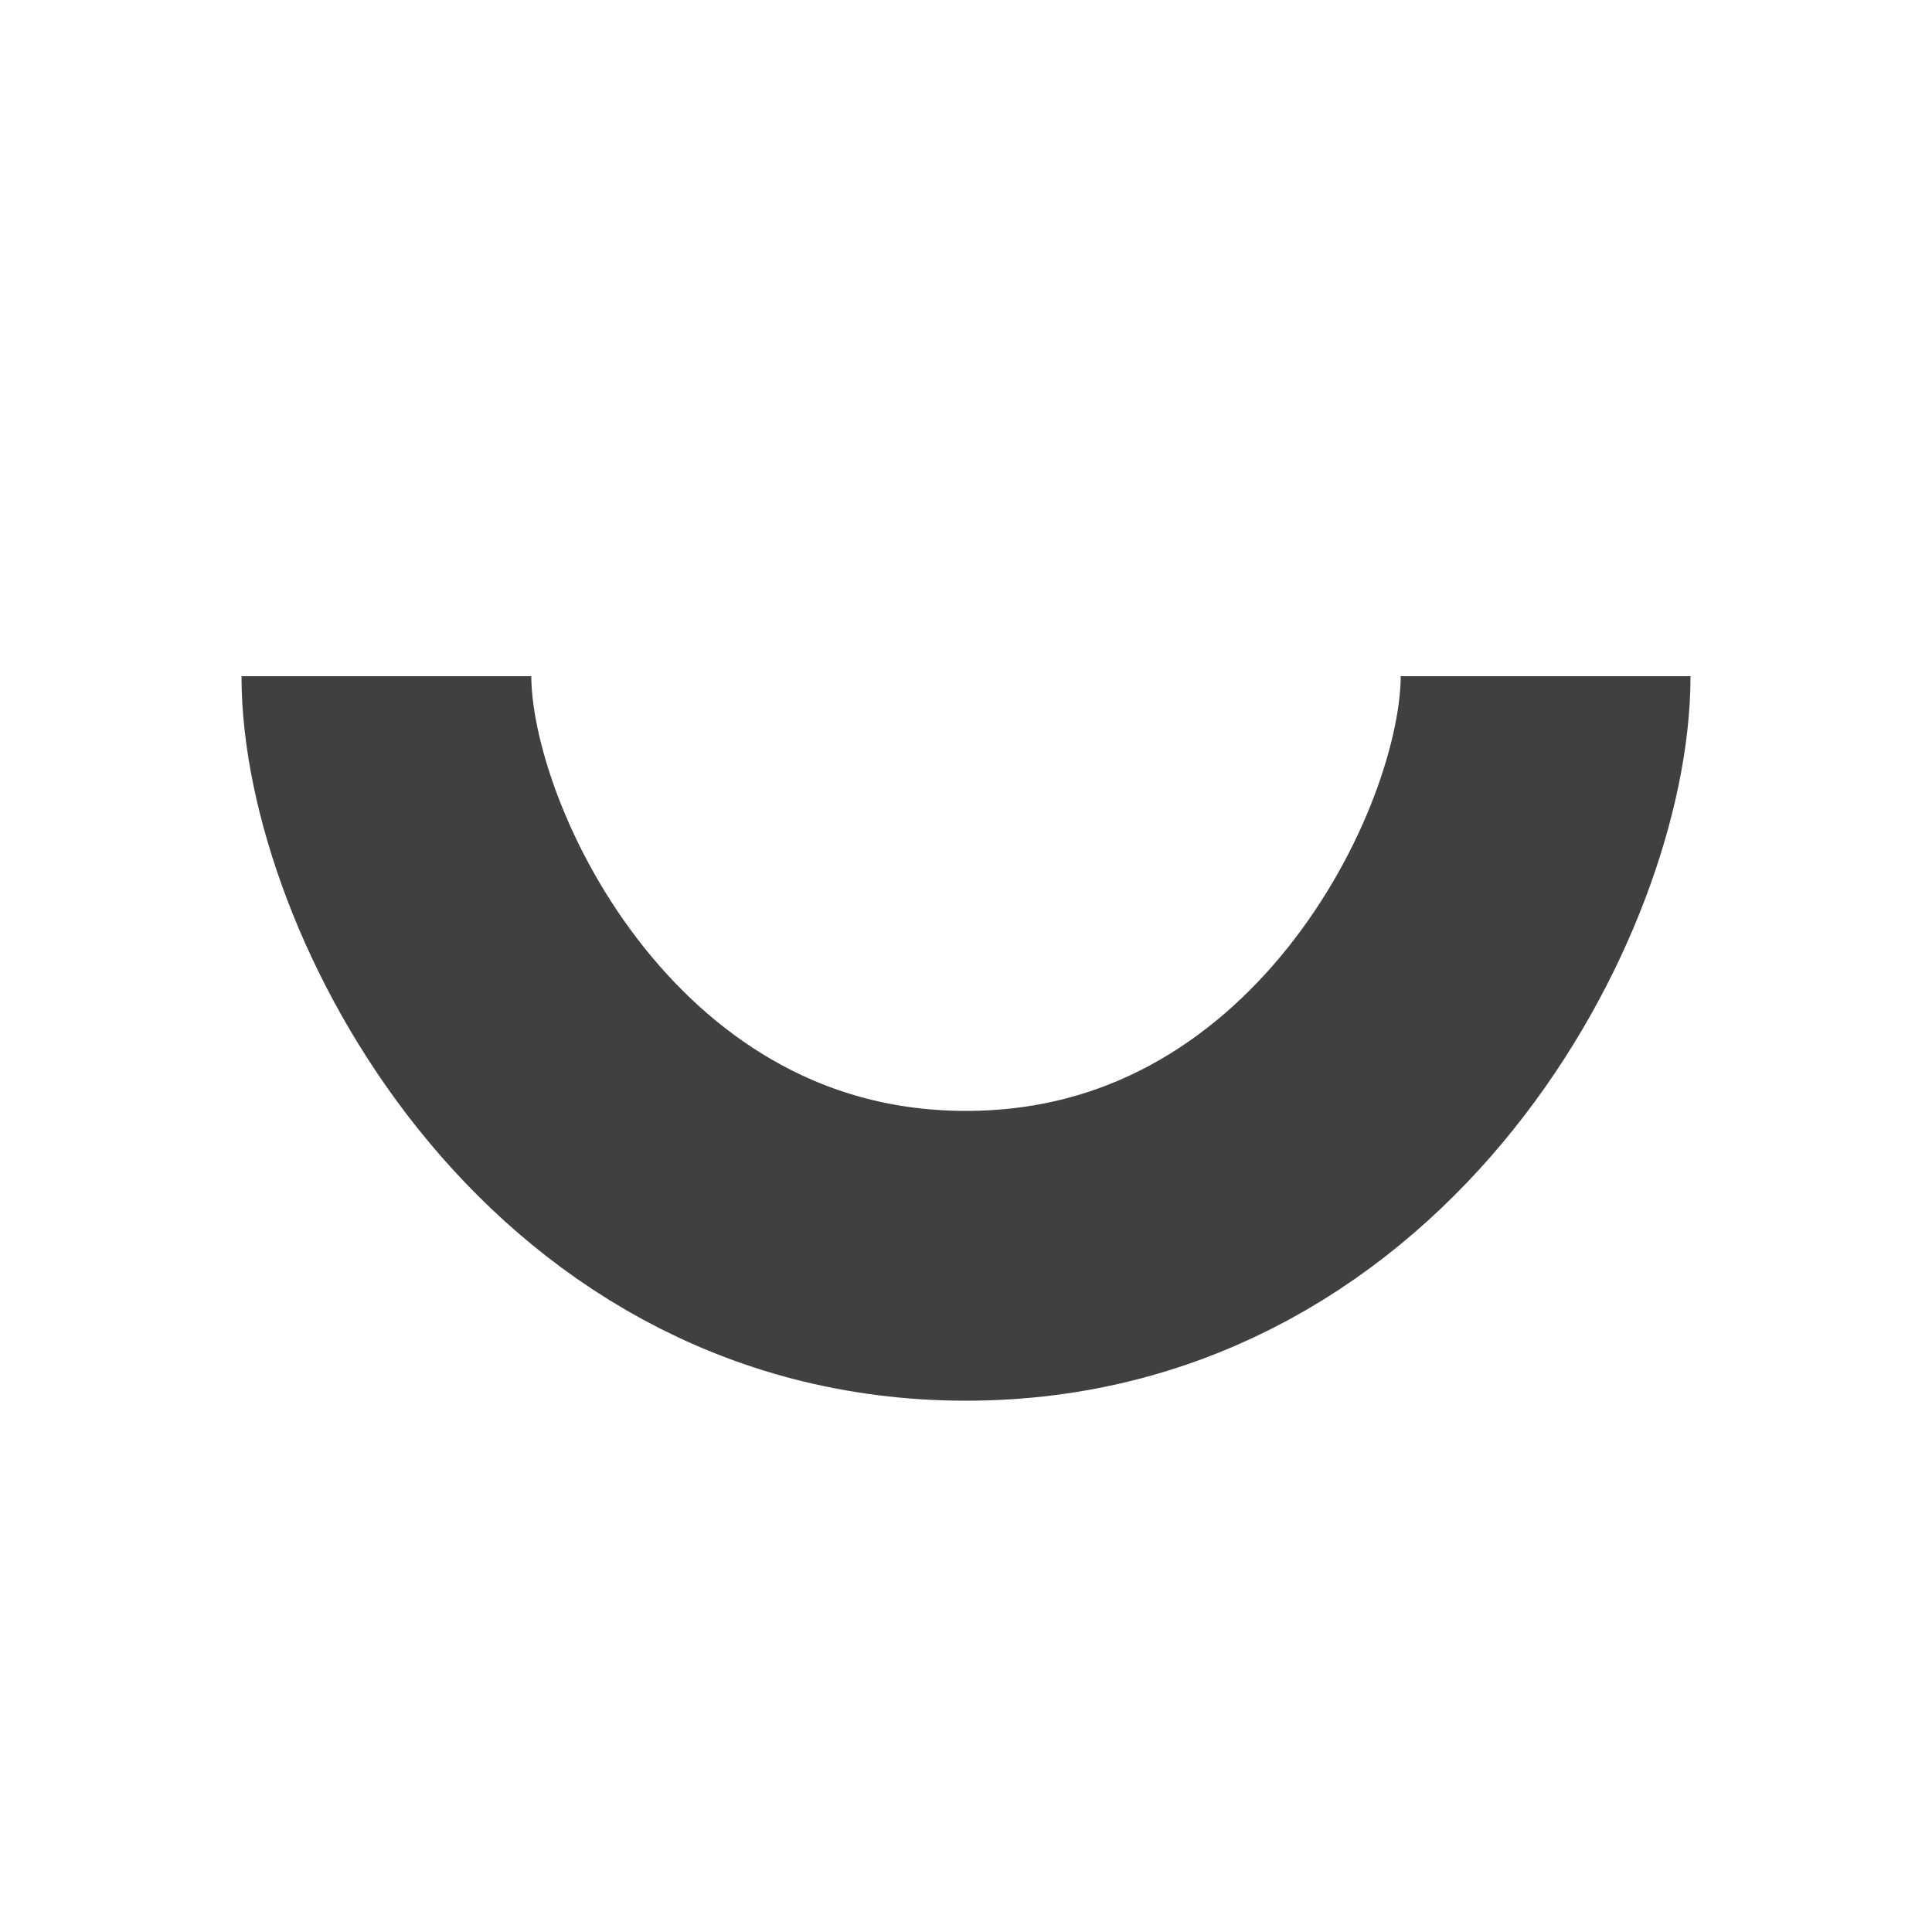 <?xml version="1.0" encoding="UTF-8" standalone="no"?>
<svg xmlns:rdf="http://www.w3.org/1999/02/22-rdf-syntax-ns#" xmlns="http://www.w3.org/2000/svg" height="580" width="580" version="1.1" xmlns:cc="http://creativecommons.org/ns#" xmlns:dc="http://purl.org/dc/elements/1.1/">
 <title>saddle</title>
 <path d="m116 203c0 58 58 174 174 174s174-116 174-174" stroke="#404040" stroke-width="87" fill="none"/>
</svg>
